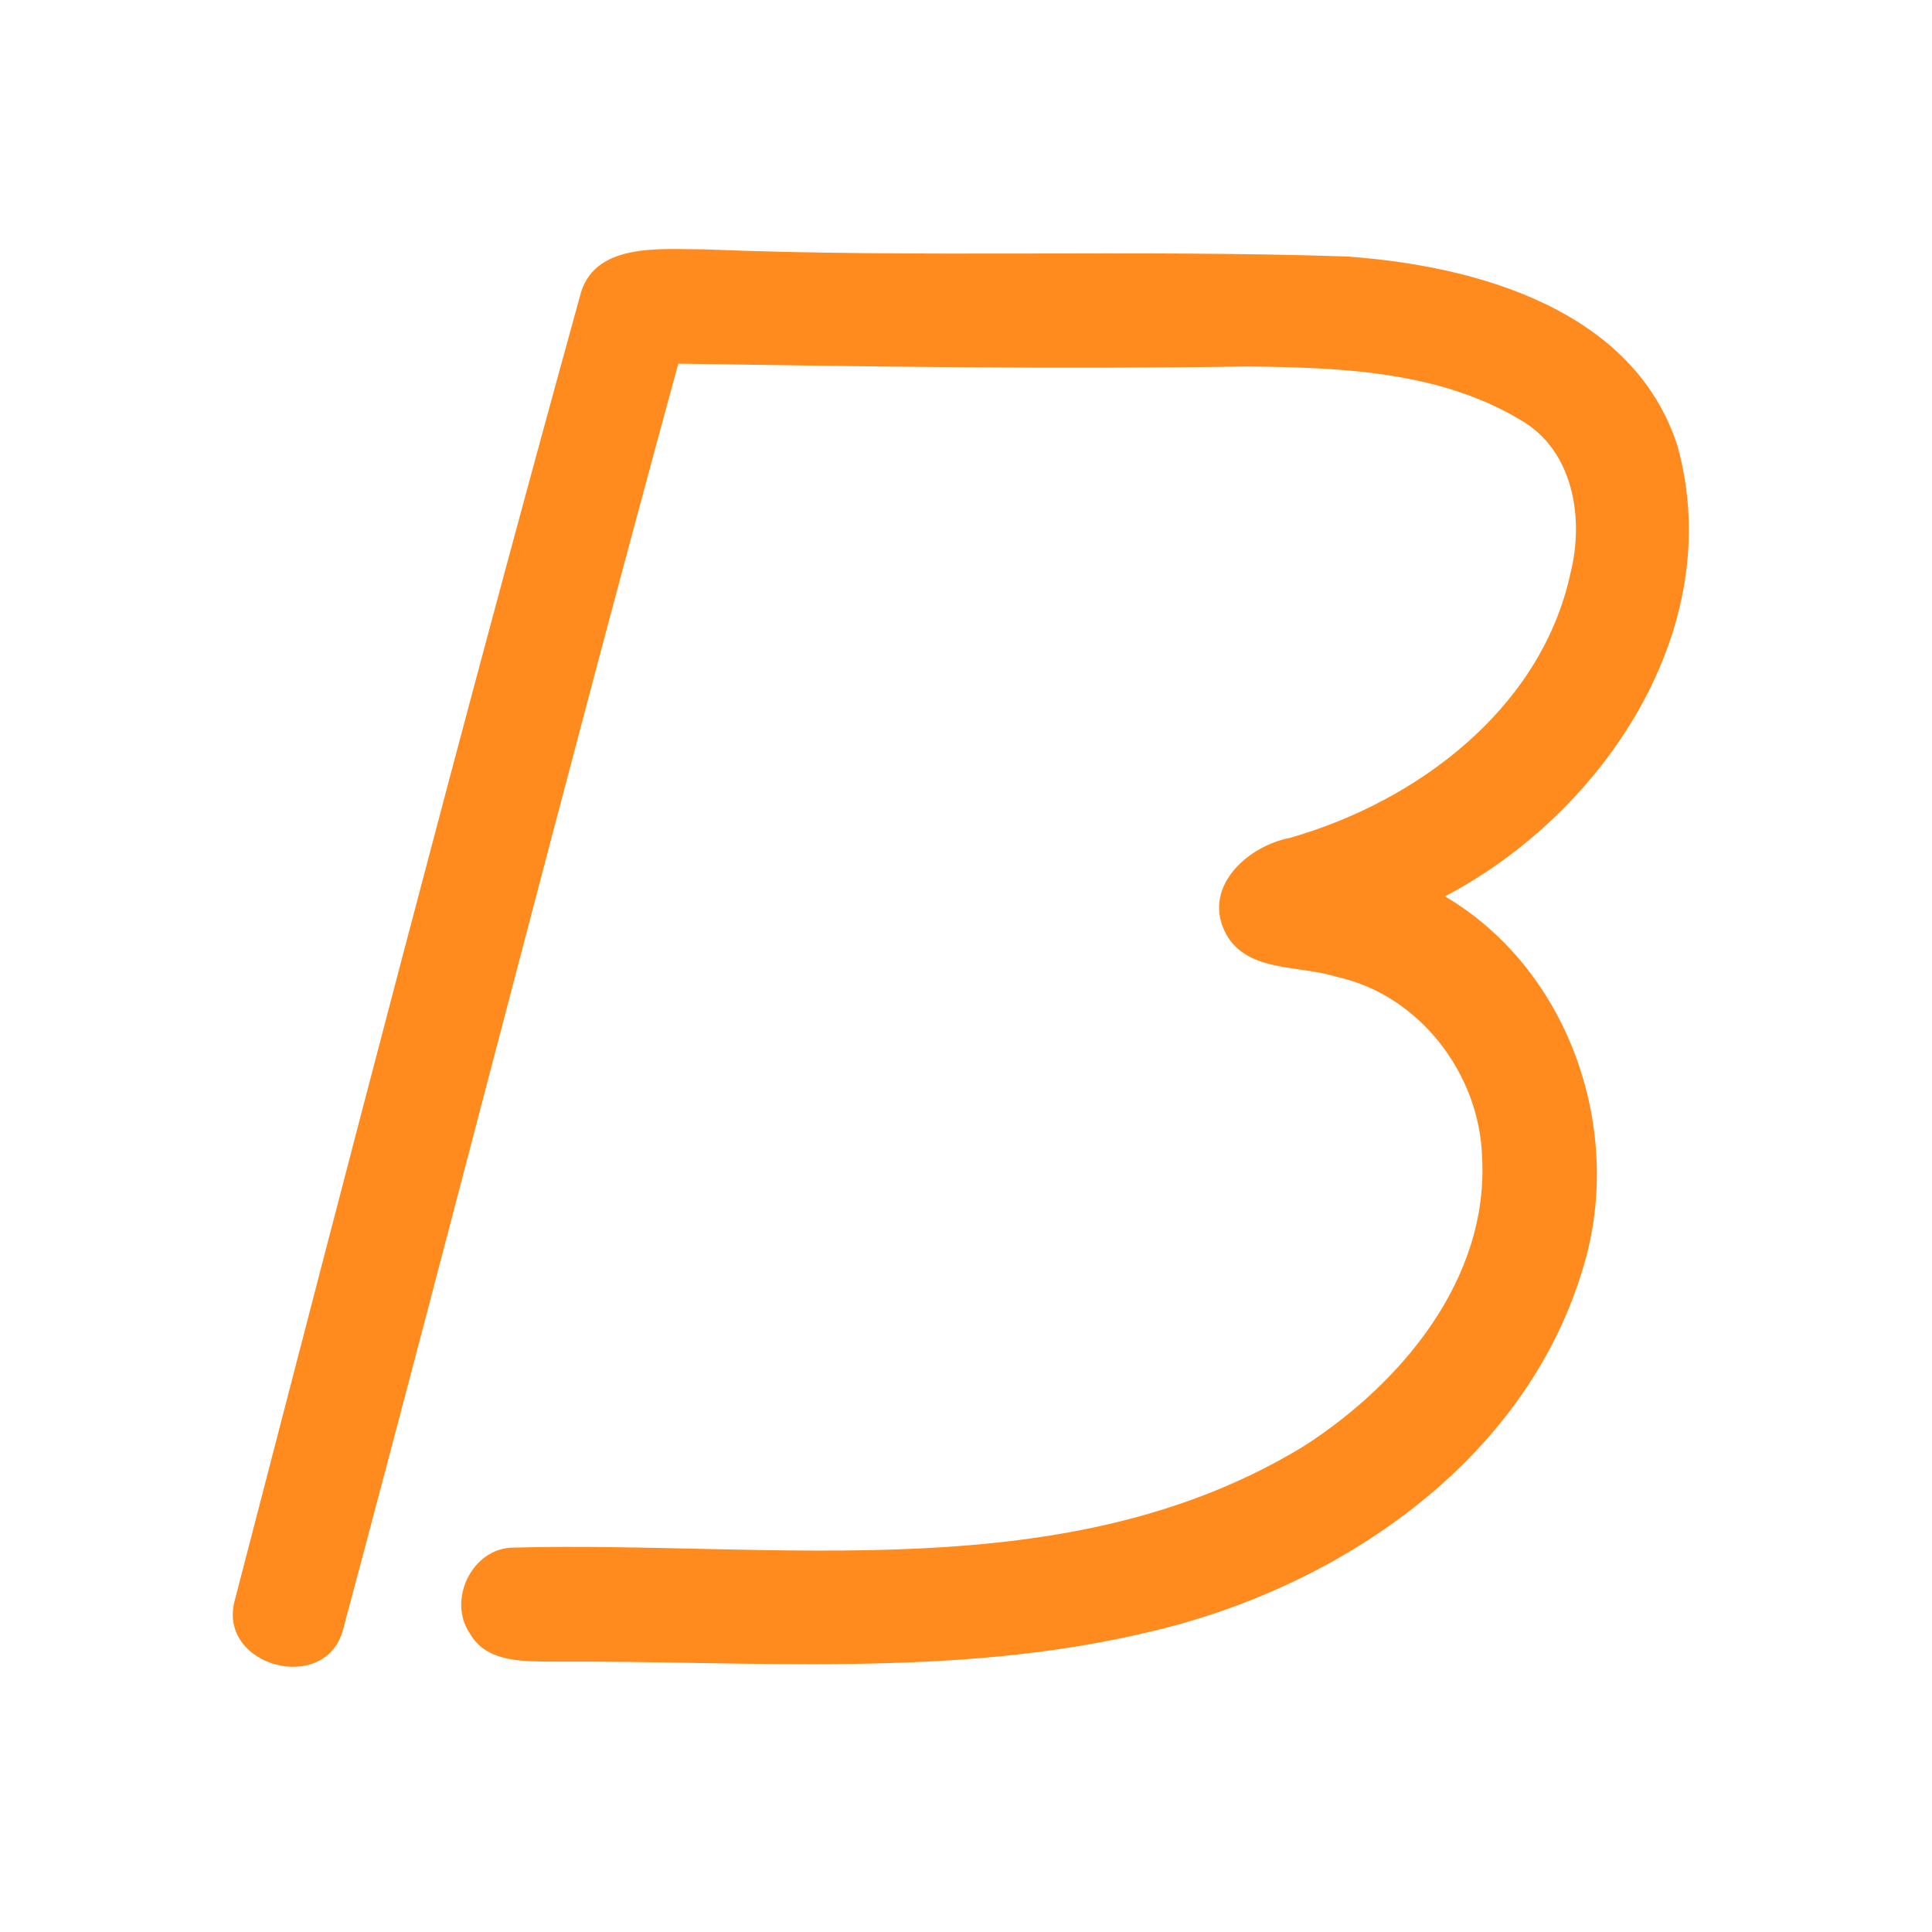 <?xml version="1.0" encoding="UTF-8" ?>
<!DOCTYPE svg PUBLIC "-//W3C//DTD SVG 1.1//EN" "http://www.w3.org/Graphics/SVG/1.1/DTD/svg11.dtd">
<svg width="192pt" height="192pt" viewBox="0 0 192 192" version="1.1" xmlns="http://www.w3.org/2000/svg">
<g id="#ff8b1fff">
<path fill="#ff8b1f" opacity="1.00" d=" M 57.60 29.57 C 58.85 24.01 65.64 24.79 69.99 24.78 C 91.27 25.65 112.58 24.78 133.84 25.49 C 146.60 26.39 162.34 30.70 166.71 44.33 C 171.72 62.46 159.32 80.84 143.60 89.08 C 156.06 96.43 161.52 112.55 157.27 126.18 C 151.47 145.42 132.87 157.89 114.04 162.22 C 94.70 166.82 74.68 165.02 55.00 165.13 C 52.09 165.10 48.36 165.26 46.70 162.34 C 44.43 159.04 46.90 153.85 50.98 153.80 C 77.22 153.10 106.05 158.12 129.65 143.67 C 139.28 137.45 147.94 127.12 147.29 115.02 C 147.05 106.72 141.06 98.87 132.84 97.08 C 129.04 95.85 123.57 96.73 121.63 92.38 C 119.66 87.92 124.14 84.04 128.18 83.27 C 140.85 79.65 153.16 70.43 156.07 56.97 C 157.44 51.56 156.39 44.83 151.20 41.79 C 143.10 36.88 133.21 36.52 124.00 36.42 C 105.14 36.71 86.27 36.43 67.41 36.14 C 55.96 78.03 45.29 120.13 34.06 162.07 C 32.24 168.41 21.74 165.61 23.29 159.20 C 34.51 115.94 45.70 72.65 57.60 29.57 Z" />
</g>
</svg>
